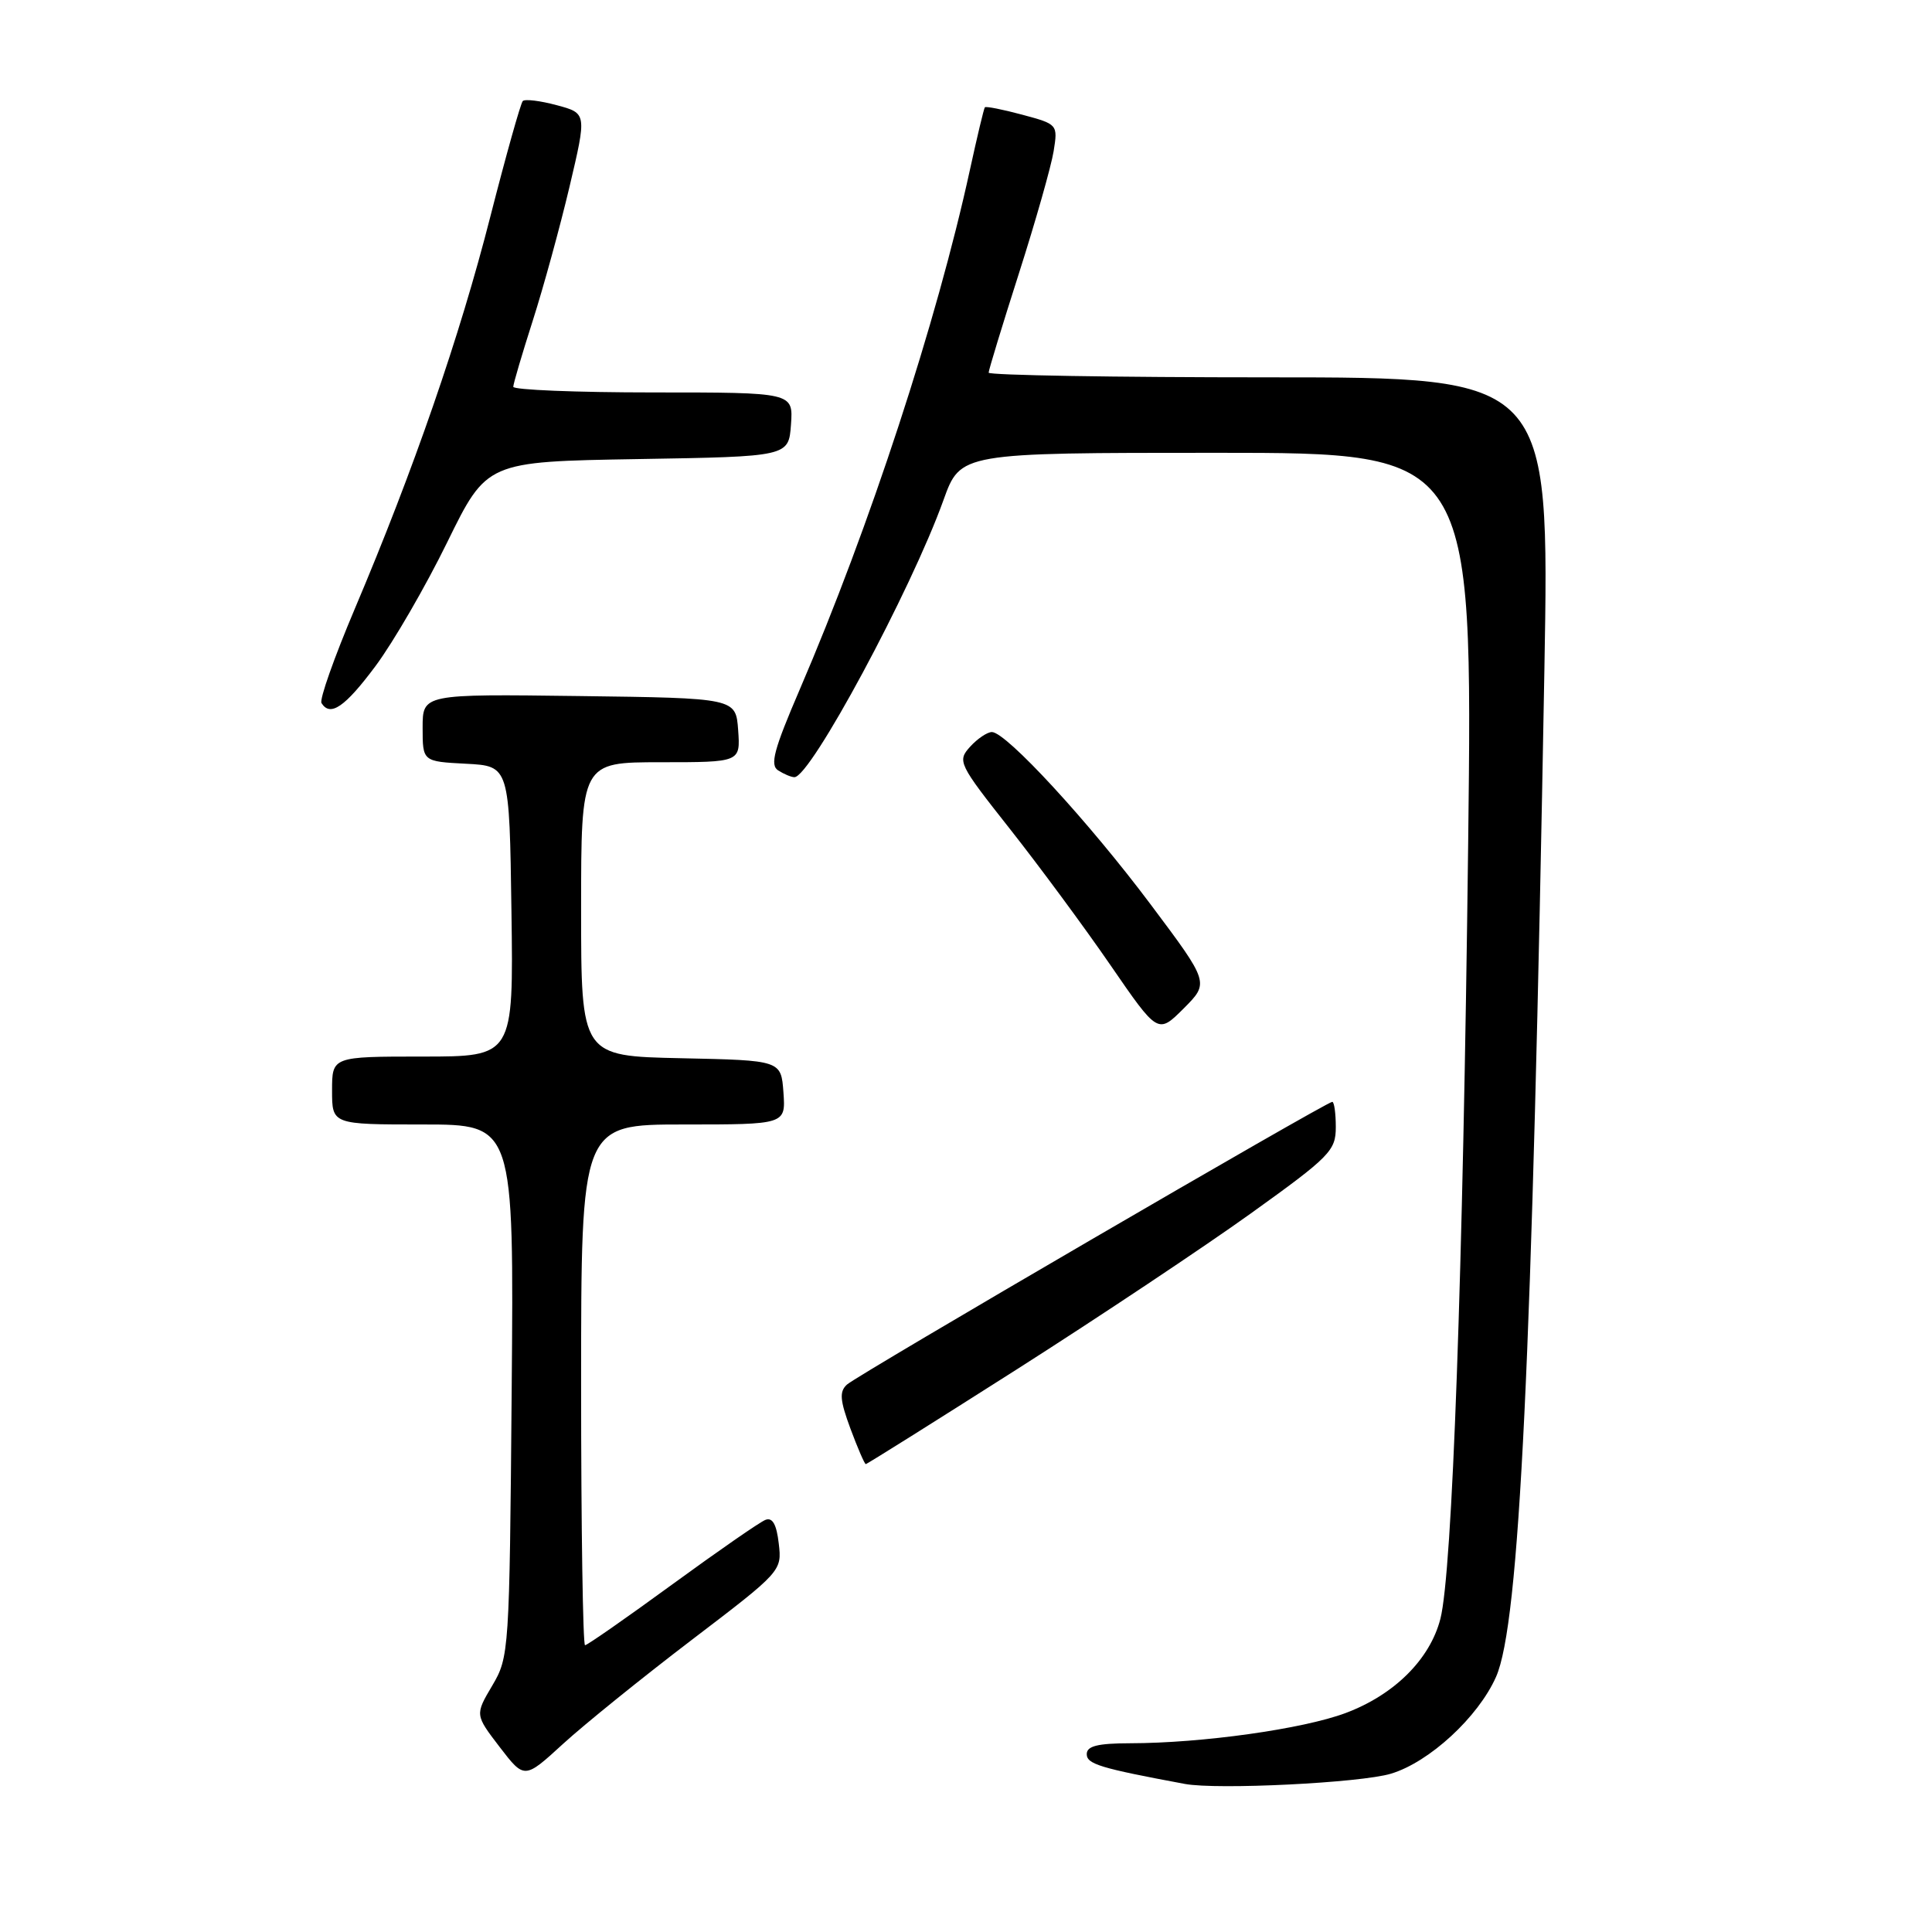 <?xml version="1.0" encoding="UTF-8" standalone="no"?>
<!DOCTYPE svg PUBLIC "-//W3C//DTD SVG 1.1//EN" "http://www.w3.org/Graphics/SVG/1.1/DTD/svg11.dtd" >
<svg xmlns="http://www.w3.org/2000/svg" xmlns:xlink="http://www.w3.org/1999/xlink" version="1.1" viewBox="0 0 256 256">
 <g >
 <path fill="currentColor"
d=" M 184.32 235.02 C 189.40 233.49 195.87 227.52 198.23 222.20 C 201.35 215.18 203.01 180.47 204.64 88.75 C 205.32 50.00 205.32 50.00 168.16 50.00 C 147.72 50.00 131.00 49.72 131.00 49.38 C 131.00 49.05 132.81 43.11 135.02 36.20 C 137.23 29.29 139.29 22.02 139.61 20.05 C 140.18 16.49 140.15 16.46 135.46 15.20 C 132.86 14.50 130.63 14.06 130.50 14.22 C 130.37 14.37 129.48 18.10 128.52 22.50 C 124.14 42.62 115.23 69.83 105.97 91.36 C 102.53 99.36 101.99 101.38 103.12 102.09 C 103.88 102.57 104.84 102.98 105.26 102.98 C 107.38 103.03 120.72 78.23 125.02 66.25 C 127.27 60.00 127.27 60.00 161.21 60.00 C 195.15 60.00 195.15 60.00 194.54 111.75 C 193.86 168.77 192.44 208.34 190.86 214.50 C 189.48 219.87 184.74 224.58 178.29 226.99 C 172.65 229.10 159.27 230.98 149.75 230.99 C 145.44 231.00 144.00 231.36 144.00 232.43 C 144.00 233.75 145.77 234.29 157.00 236.38 C 161.30 237.18 180.32 236.24 184.32 235.02 Z  M 91.68 217.28 C 103.53 208.25 103.62 208.16 103.19 204.53 C 102.90 201.99 102.36 201.03 101.43 201.39 C 100.69 201.67 95.13 205.53 89.07 209.95 C 83.00 214.38 77.81 218.00 77.52 218.00 C 77.24 218.00 77.00 202.47 77.00 183.50 C 77.00 149.00 77.00 149.00 90.56 149.00 C 104.11 149.00 104.11 149.00 103.81 144.75 C 103.50 140.50 103.50 140.50 90.25 140.22 C 77.00 139.94 77.00 139.94 77.00 120.47 C 77.00 101.00 77.00 101.00 87.56 101.00 C 98.11 101.00 98.11 101.00 97.81 96.75 C 97.50 92.50 97.50 92.50 76.75 92.23 C 56.00 91.96 56.00 91.96 56.00 96.43 C 56.00 100.90 56.00 100.90 61.75 101.20 C 67.50 101.50 67.50 101.50 67.77 120.75 C 68.04 140.00 68.04 140.00 56.02 140.00 C 44.00 140.00 44.00 140.00 44.00 144.50 C 44.00 149.00 44.00 149.00 56.05 149.00 C 68.10 149.00 68.10 149.00 67.80 184.25 C 67.51 218.89 67.46 219.57 65.22 223.36 C 62.94 227.22 62.94 227.22 66.21 231.49 C 69.49 235.76 69.49 235.76 74.61 231.07 C 77.43 228.49 85.11 222.29 91.68 217.28 Z  M 134.76 181.43 C 145.62 174.51 159.56 165.22 165.75 160.78 C 176.24 153.25 177.00 152.47 177.00 149.35 C 177.00 147.51 176.79 146.00 176.53 146.00 C 175.75 146.00 113.60 182.20 112.23 183.46 C 111.20 184.39 111.29 185.53 112.69 189.31 C 113.65 191.89 114.56 194.00 114.72 194.00 C 114.89 194.00 123.90 188.34 134.76 181.43 Z  M 152.48 119.86 C 144.28 108.91 133.32 97.00 131.43 97.00 C 130.82 97.00 129.51 97.88 128.54 98.95 C 126.83 100.85 126.99 101.19 133.82 109.84 C 137.70 114.76 143.70 122.88 147.15 127.90 C 153.43 137.03 153.43 137.03 156.84 133.63 C 160.24 130.22 160.24 130.22 152.48 119.86 Z  M 49.77 88.24 C 52.12 85.08 56.40 77.70 59.27 71.83 C 64.50 61.17 64.50 61.17 84.50 60.83 C 104.50 60.50 104.50 60.50 104.81 56.25 C 105.11 52.00 105.11 52.00 86.56 52.00 C 76.35 52.00 68.01 51.66 68.01 51.25 C 68.02 50.84 69.18 46.90 70.59 42.50 C 72.00 38.10 74.19 30.12 75.46 24.76 C 77.76 15.01 77.76 15.01 73.78 13.94 C 71.59 13.35 69.56 13.10 69.27 13.39 C 68.99 13.68 67.05 20.57 64.97 28.71 C 60.91 44.63 54.82 62.24 46.99 80.72 C 44.29 87.10 42.31 92.69 42.60 93.16 C 43.76 95.03 45.71 93.69 49.77 88.24 Z "/>
</g>
</svg>